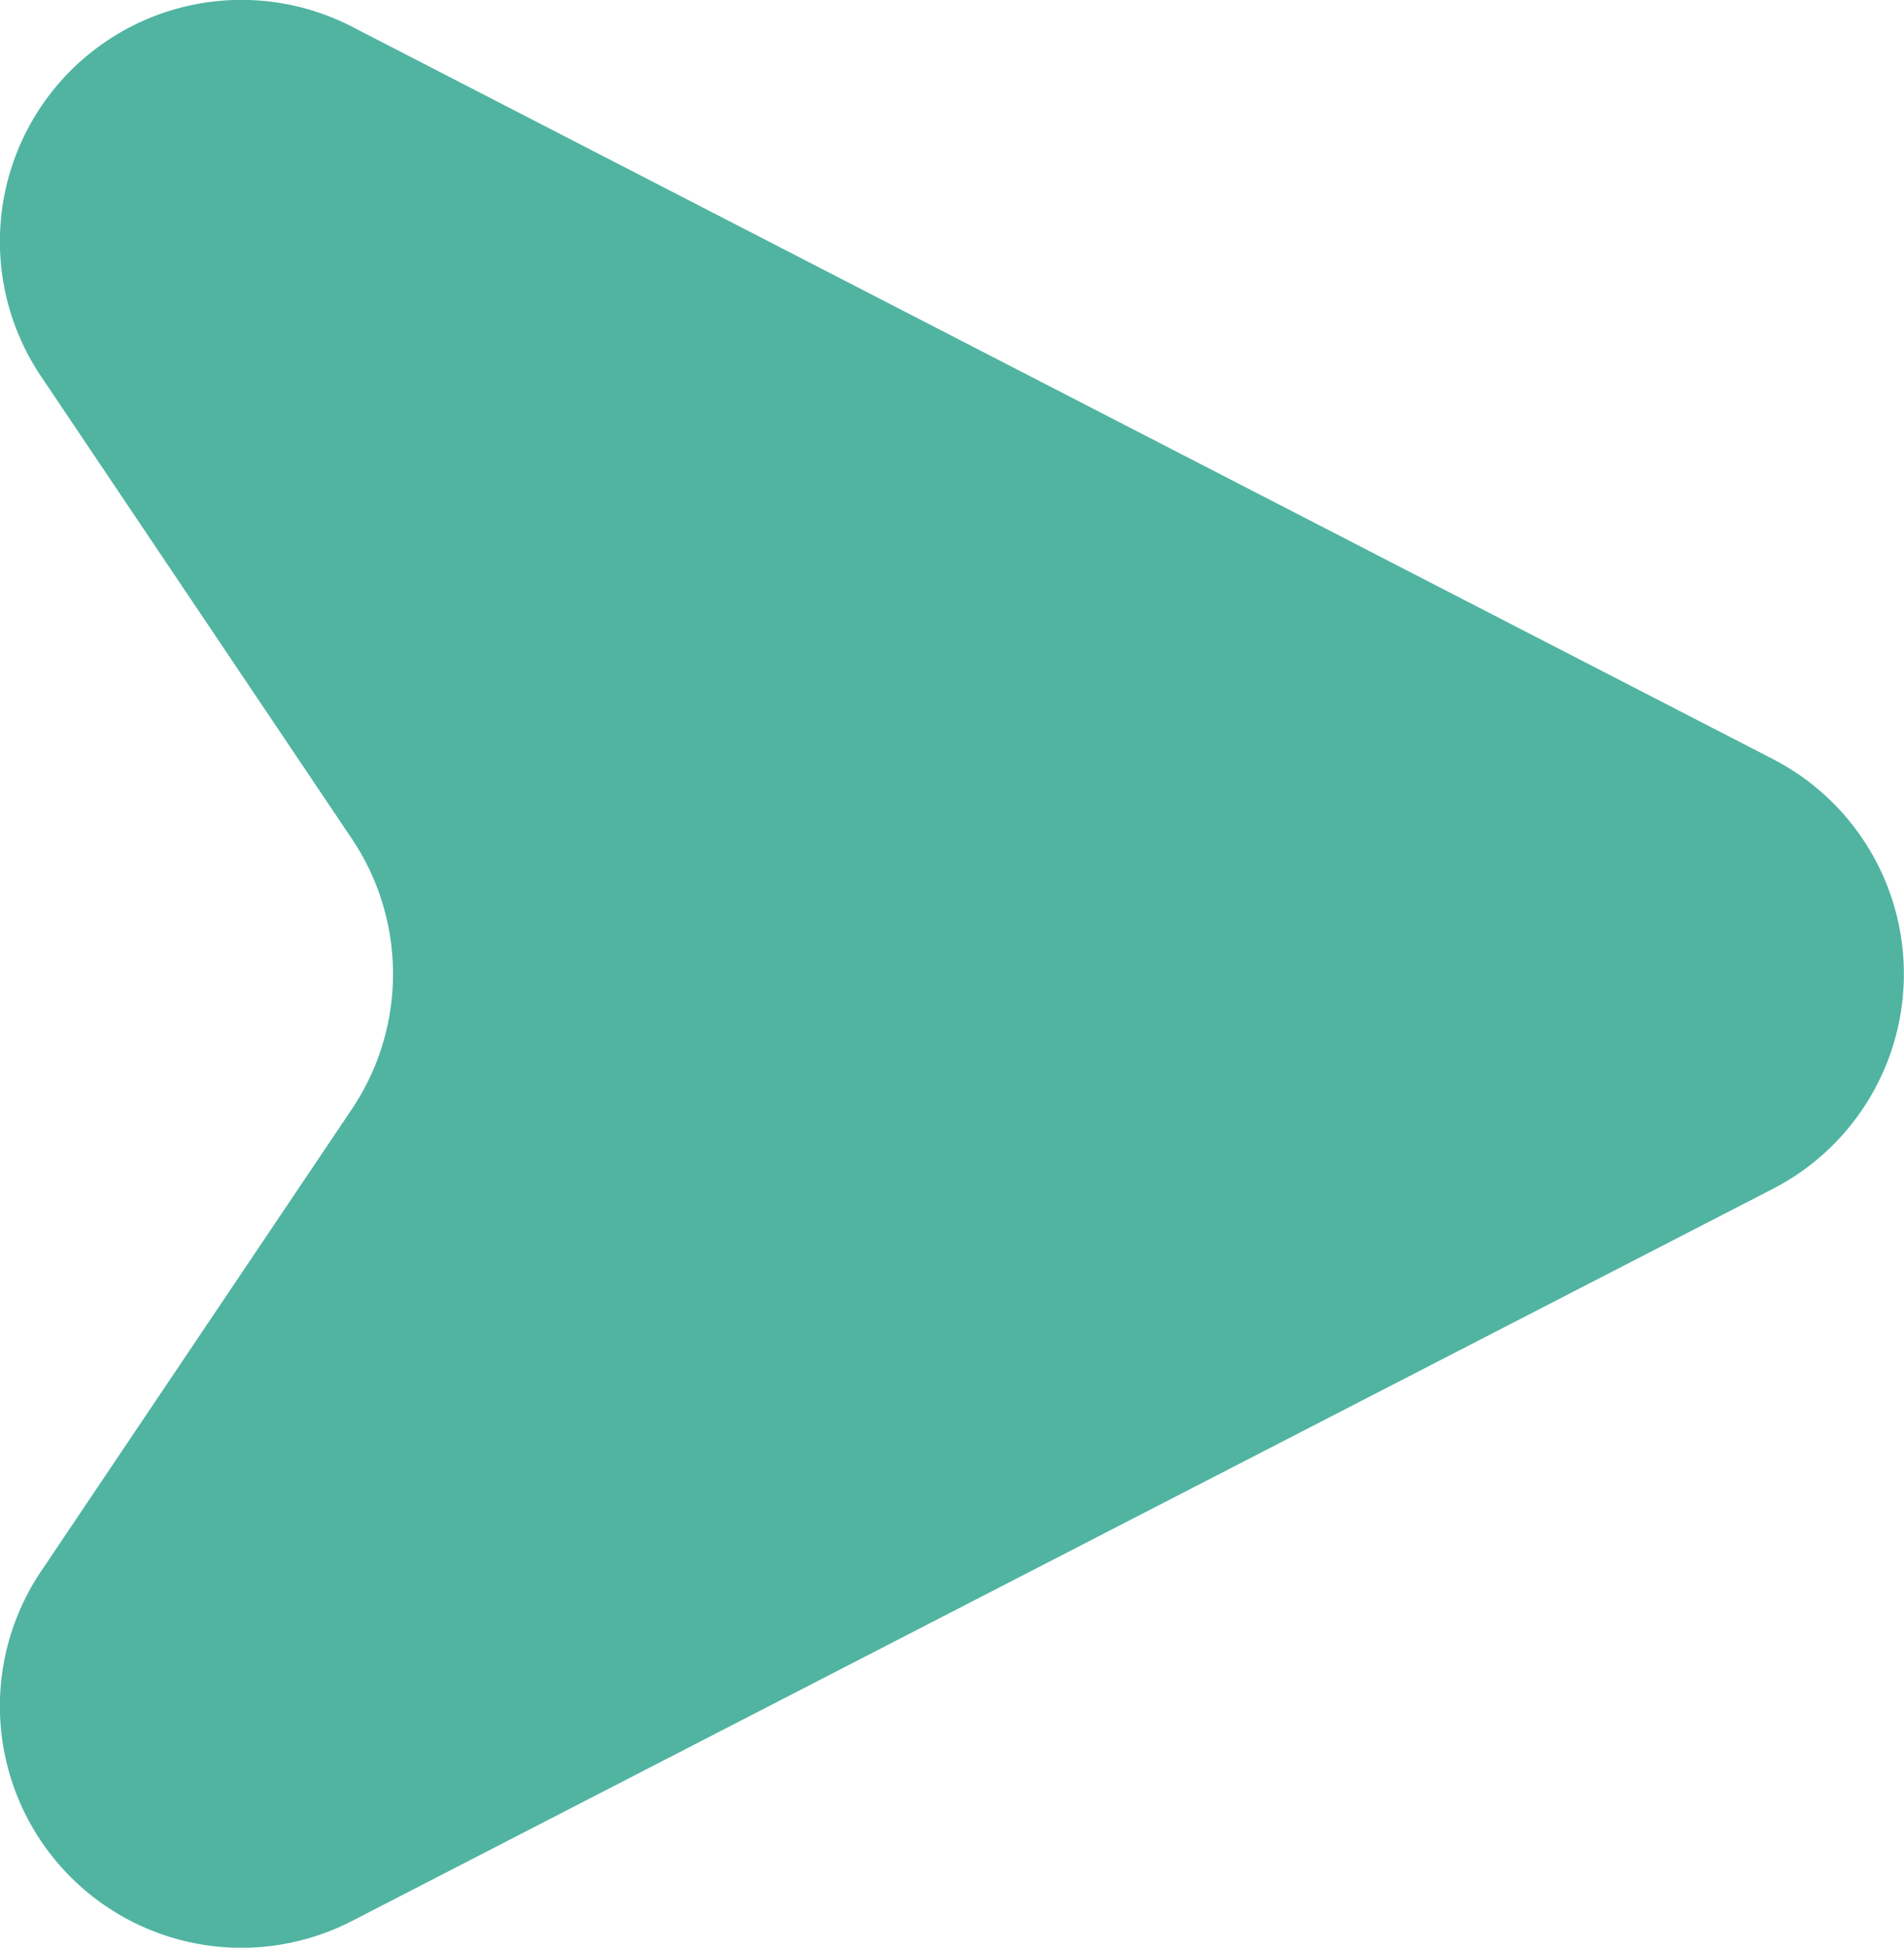 <svg height="17.937" viewBox="0 0 17.54 17.937" width="17.54" xmlns="http://www.w3.org/2000/svg"><path d="m153.4 925.277a2.225 2.225 0 0 0 -2.865 3.22l2.865 4.261a2.233 2.233 0 0 1 0 2.485l-2.865 4.259a2.225 2.225 0 0 0 2.865 3.22l13.09-6.743a2.226 2.226 0 0 0 0-3.957z" fill="#32a791" opacity=".85" transform="translate(-150.157 -925.031)"/></svg>